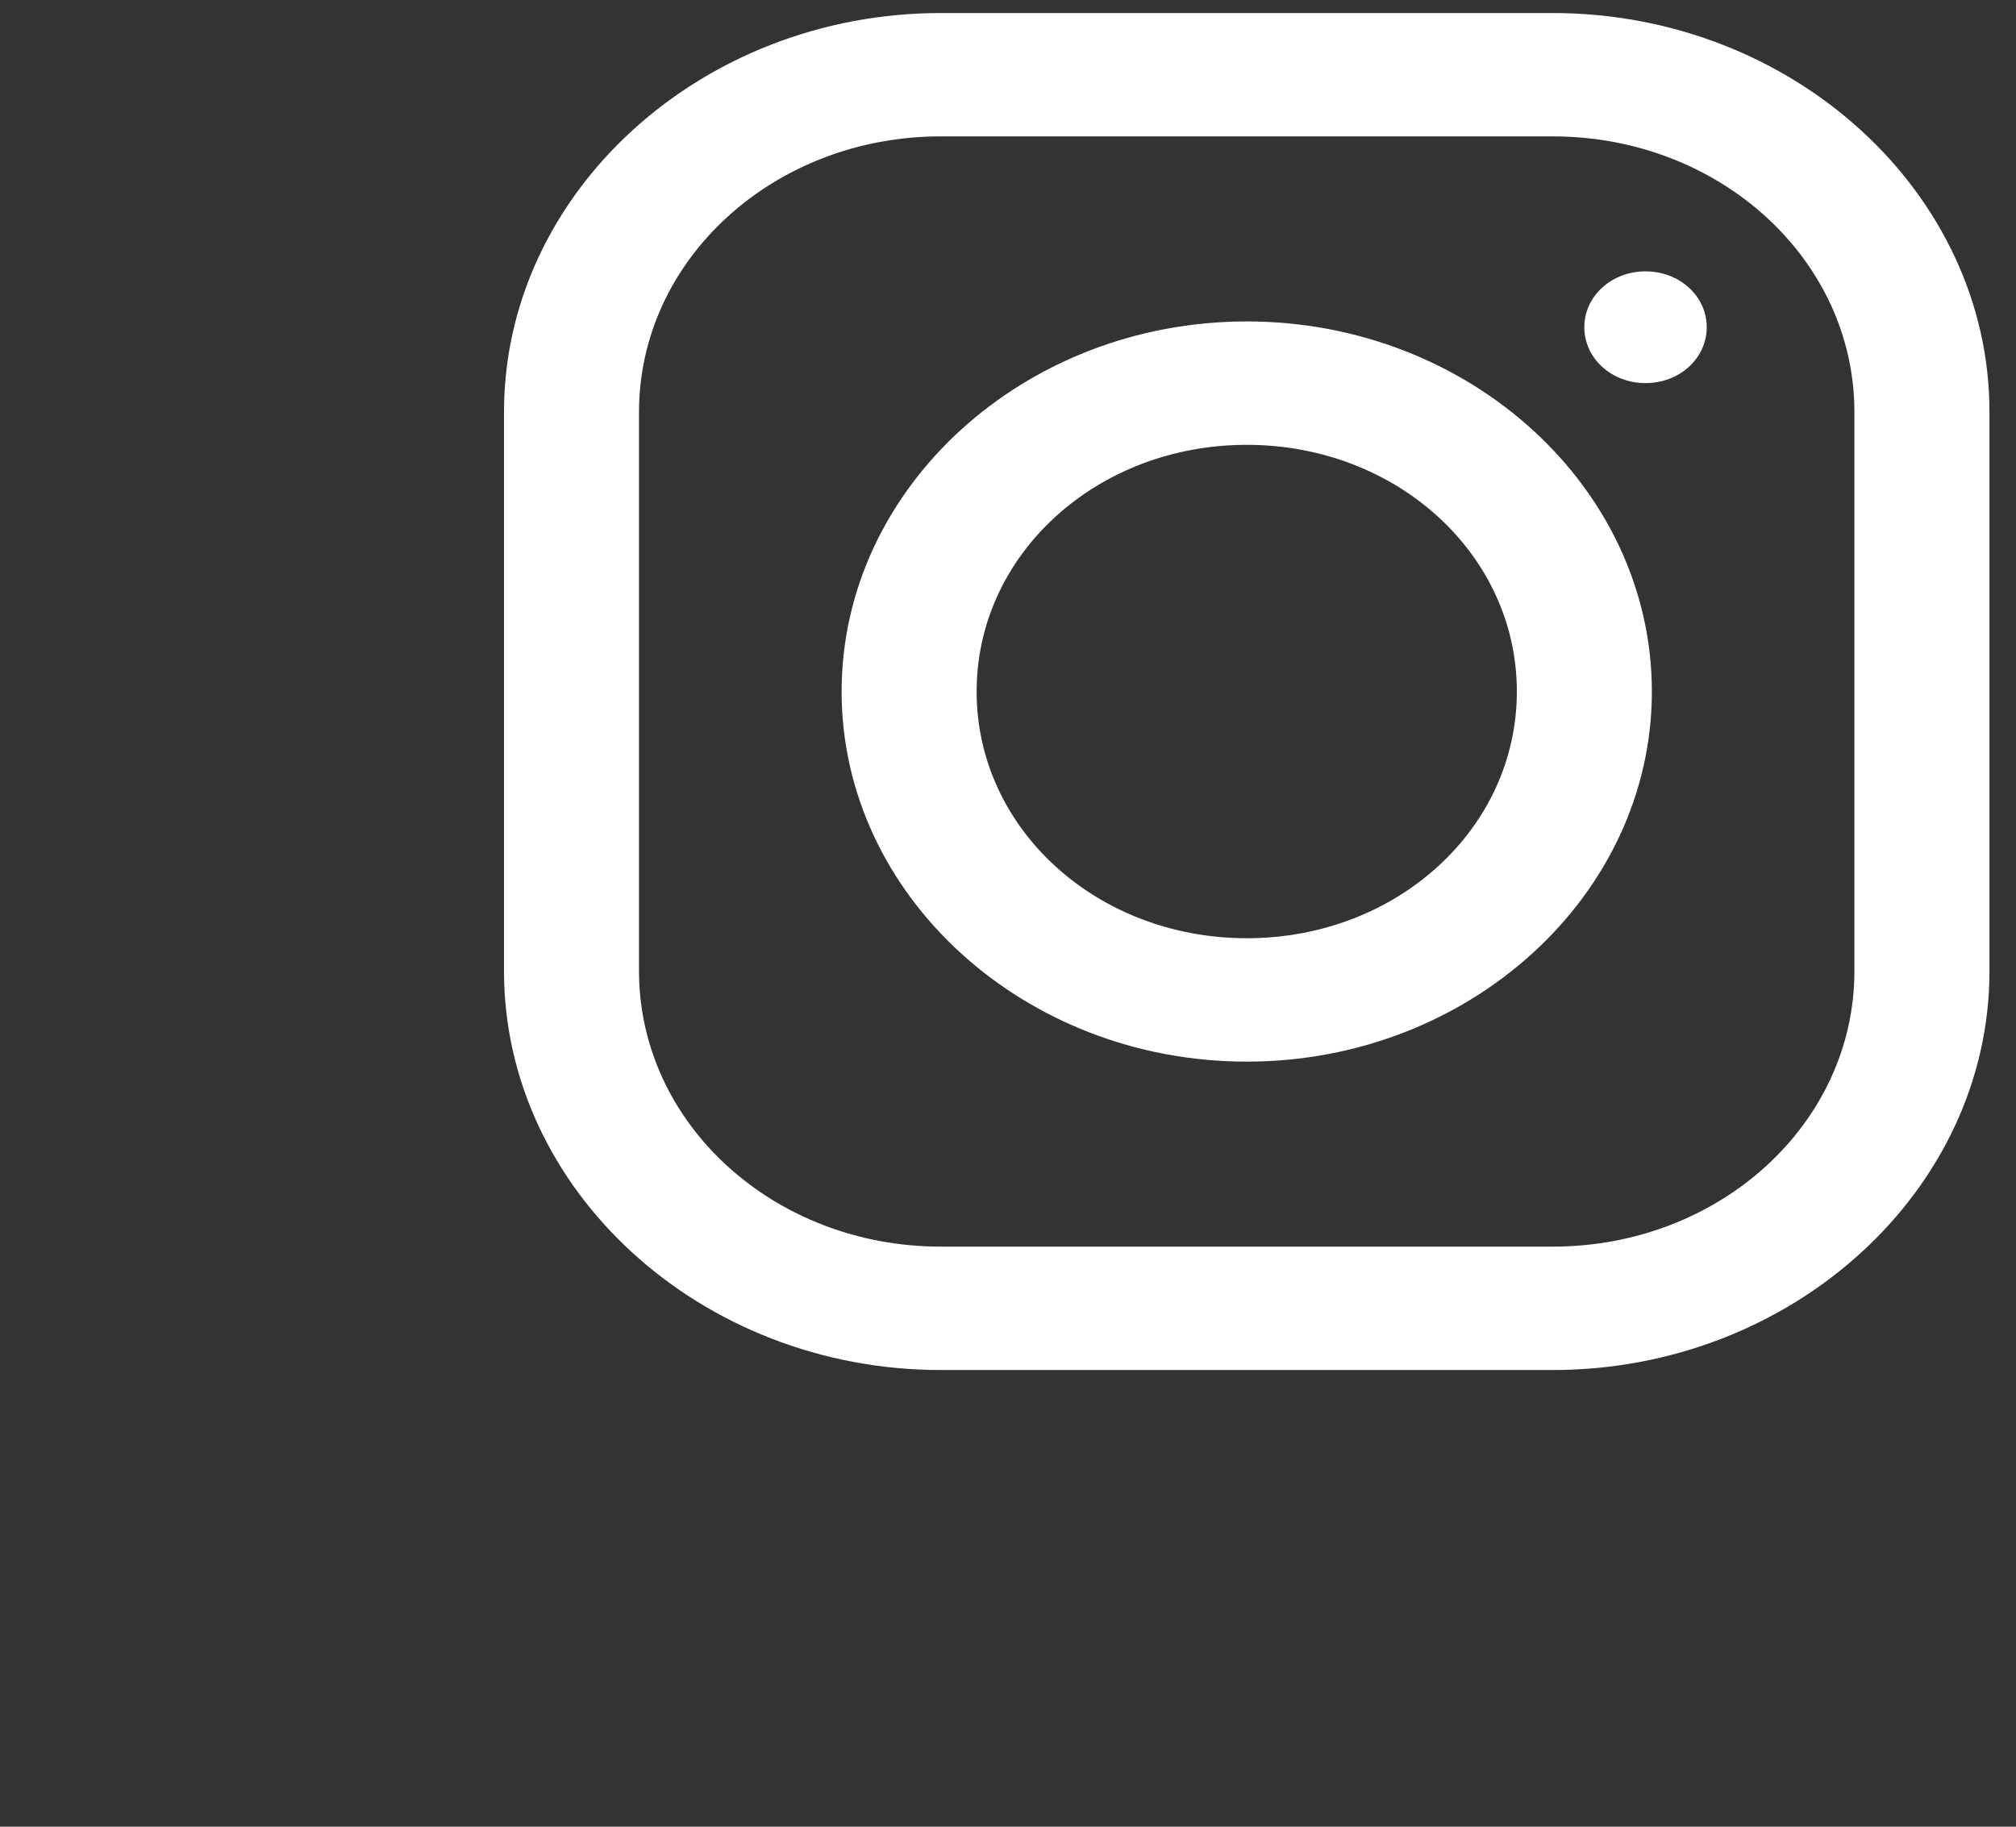 <svg width="32" height="29" viewBox="0 0 32 29" fill="none" xmlns="http://www.w3.org/2000/svg">
<rect x="0" y="0" width="32" height="29" fill="#333333" stroke="none"/>
<path d="M14.933 0.207C11.127 0.207 8 3.061 8 6.541V15.416C8 18.893 11.123 21.75 14.933 21.75H24.646C28.452 21.75 31.579 18.896 31.579 15.416V6.541C31.579 3.064 28.456 0.207 24.646 0.207H14.933ZM14.933 2.165H24.646C27.296 2.165 29.435 4.12 29.435 6.541V15.416C29.435 17.837 27.296 19.791 24.646 19.791H14.933C12.283 19.791 10.143 17.837 10.143 15.416V6.541C10.143 4.12 12.283 2.165 14.933 2.165ZM26.12 4.308C25.579 4.308 25.148 4.702 25.148 5.195C25.148 5.688 25.579 6.082 26.12 6.082C26.66 6.082 27.091 5.688 27.091 5.195C27.091 4.702 26.66 4.308 26.12 4.308ZM19.79 5.103C16.252 5.103 13.359 7.746 13.359 10.979C13.359 14.211 16.252 16.854 19.79 16.854C23.327 16.854 26.22 14.211 26.22 10.979C26.22 7.746 23.327 5.103 19.79 5.103ZM19.79 7.062C22.172 7.062 24.077 8.802 24.077 10.979C24.077 13.155 22.172 14.895 19.79 14.895C17.407 14.895 15.502 13.155 15.502 10.979C15.502 8.802 17.407 7.062 19.79 7.062Z" fill="white"/>
</svg>

